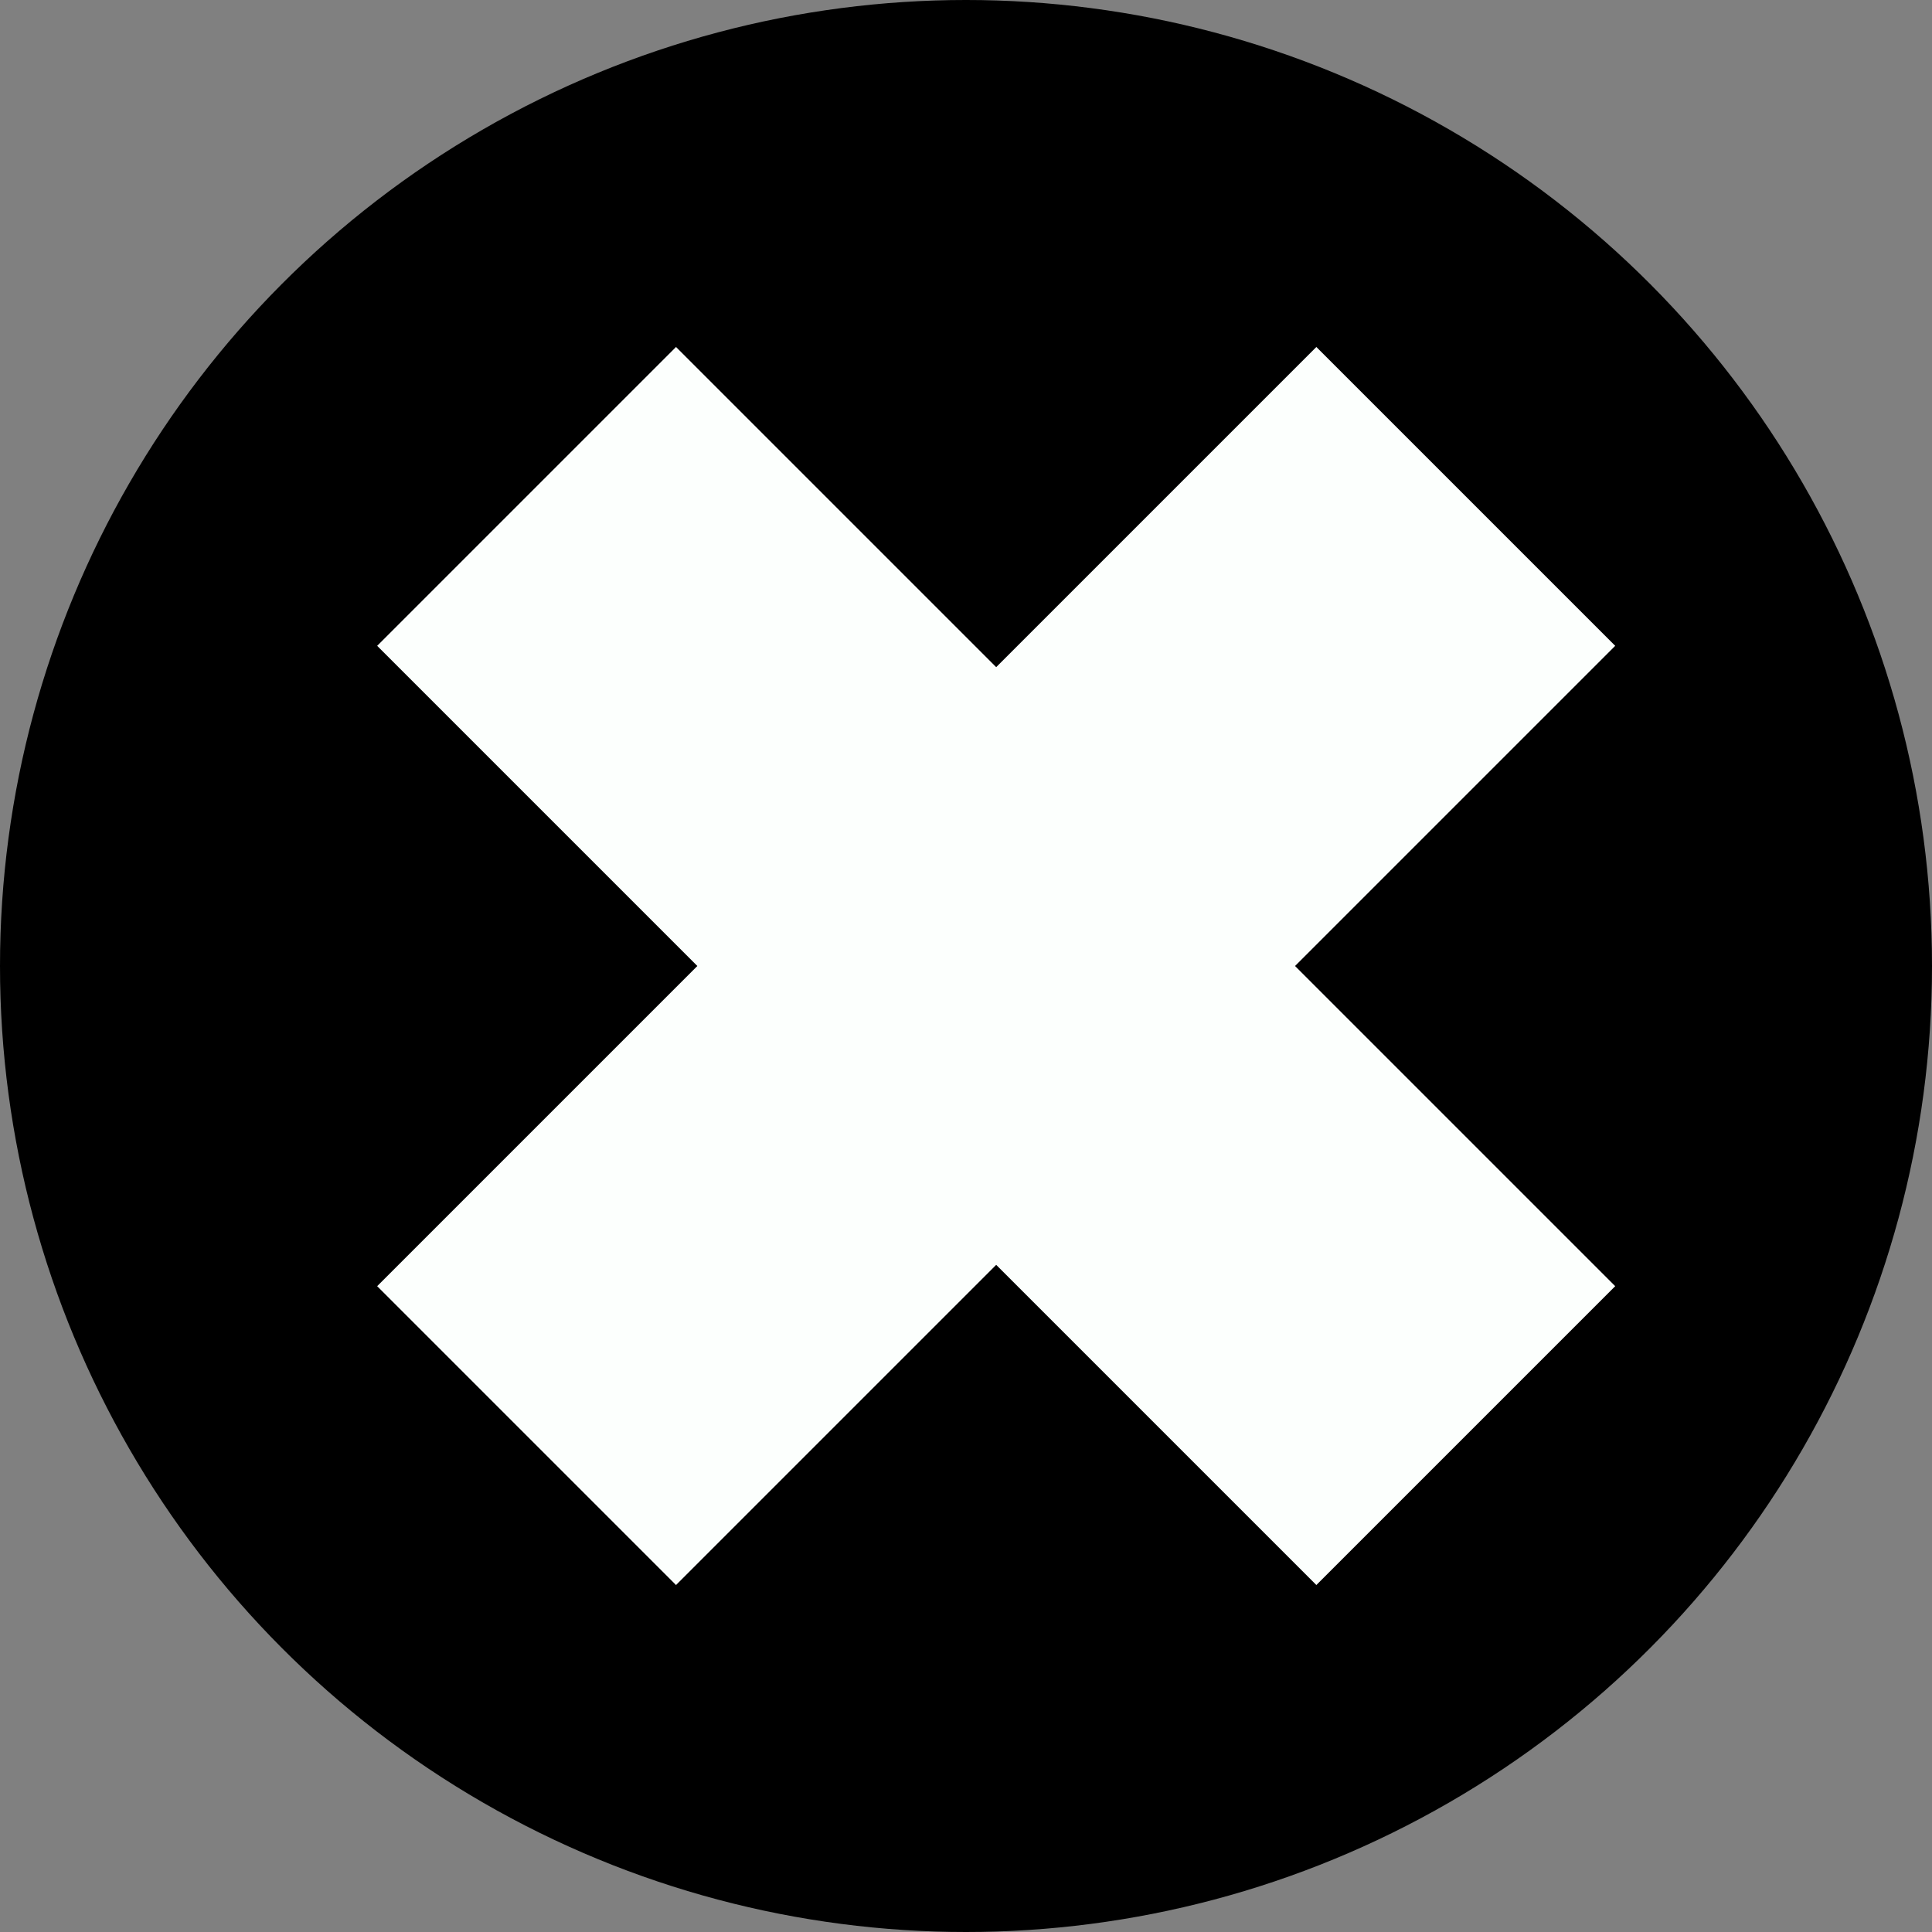 <?xml version="1.0" encoding="UTF-8"?>
<svg width="32px" height="32px" viewBox="0 0 32 32" version="1.1" xmlns="http://www.w3.org/2000/svg" xmlns:xlink="http://www.w3.org/1999/xlink">
    <rect x="0" y="0" width="32" height="32" fill="#808080" stroke="none"/>
    <!-- Generator: Sketch 55.1 (78136) - https://sketchapp.com -->
    <title>close</title>
    <desc>Created with Sketch.</desc>
    <g id="close" stroke="none" stroke-width="1" fill="none" fill-rule="evenodd">
        <circle id="Combined-Shape" fill="#000000" cx="16" cy="16" r="16"></circle>
        <path d="M21.45,16 L26.753,21.303 L21.803,26.253 L16.5,20.95 L11.197,26.253 L6.247,21.303 L11.55,16 L6.247,10.697 L11.197,5.747 L16.5,11.05 L21.803,5.747 L26.753,10.697 L21.45,16 Z" id="Combined-Shape" fill="#FCFFFD"></path>
    </g>
</svg>